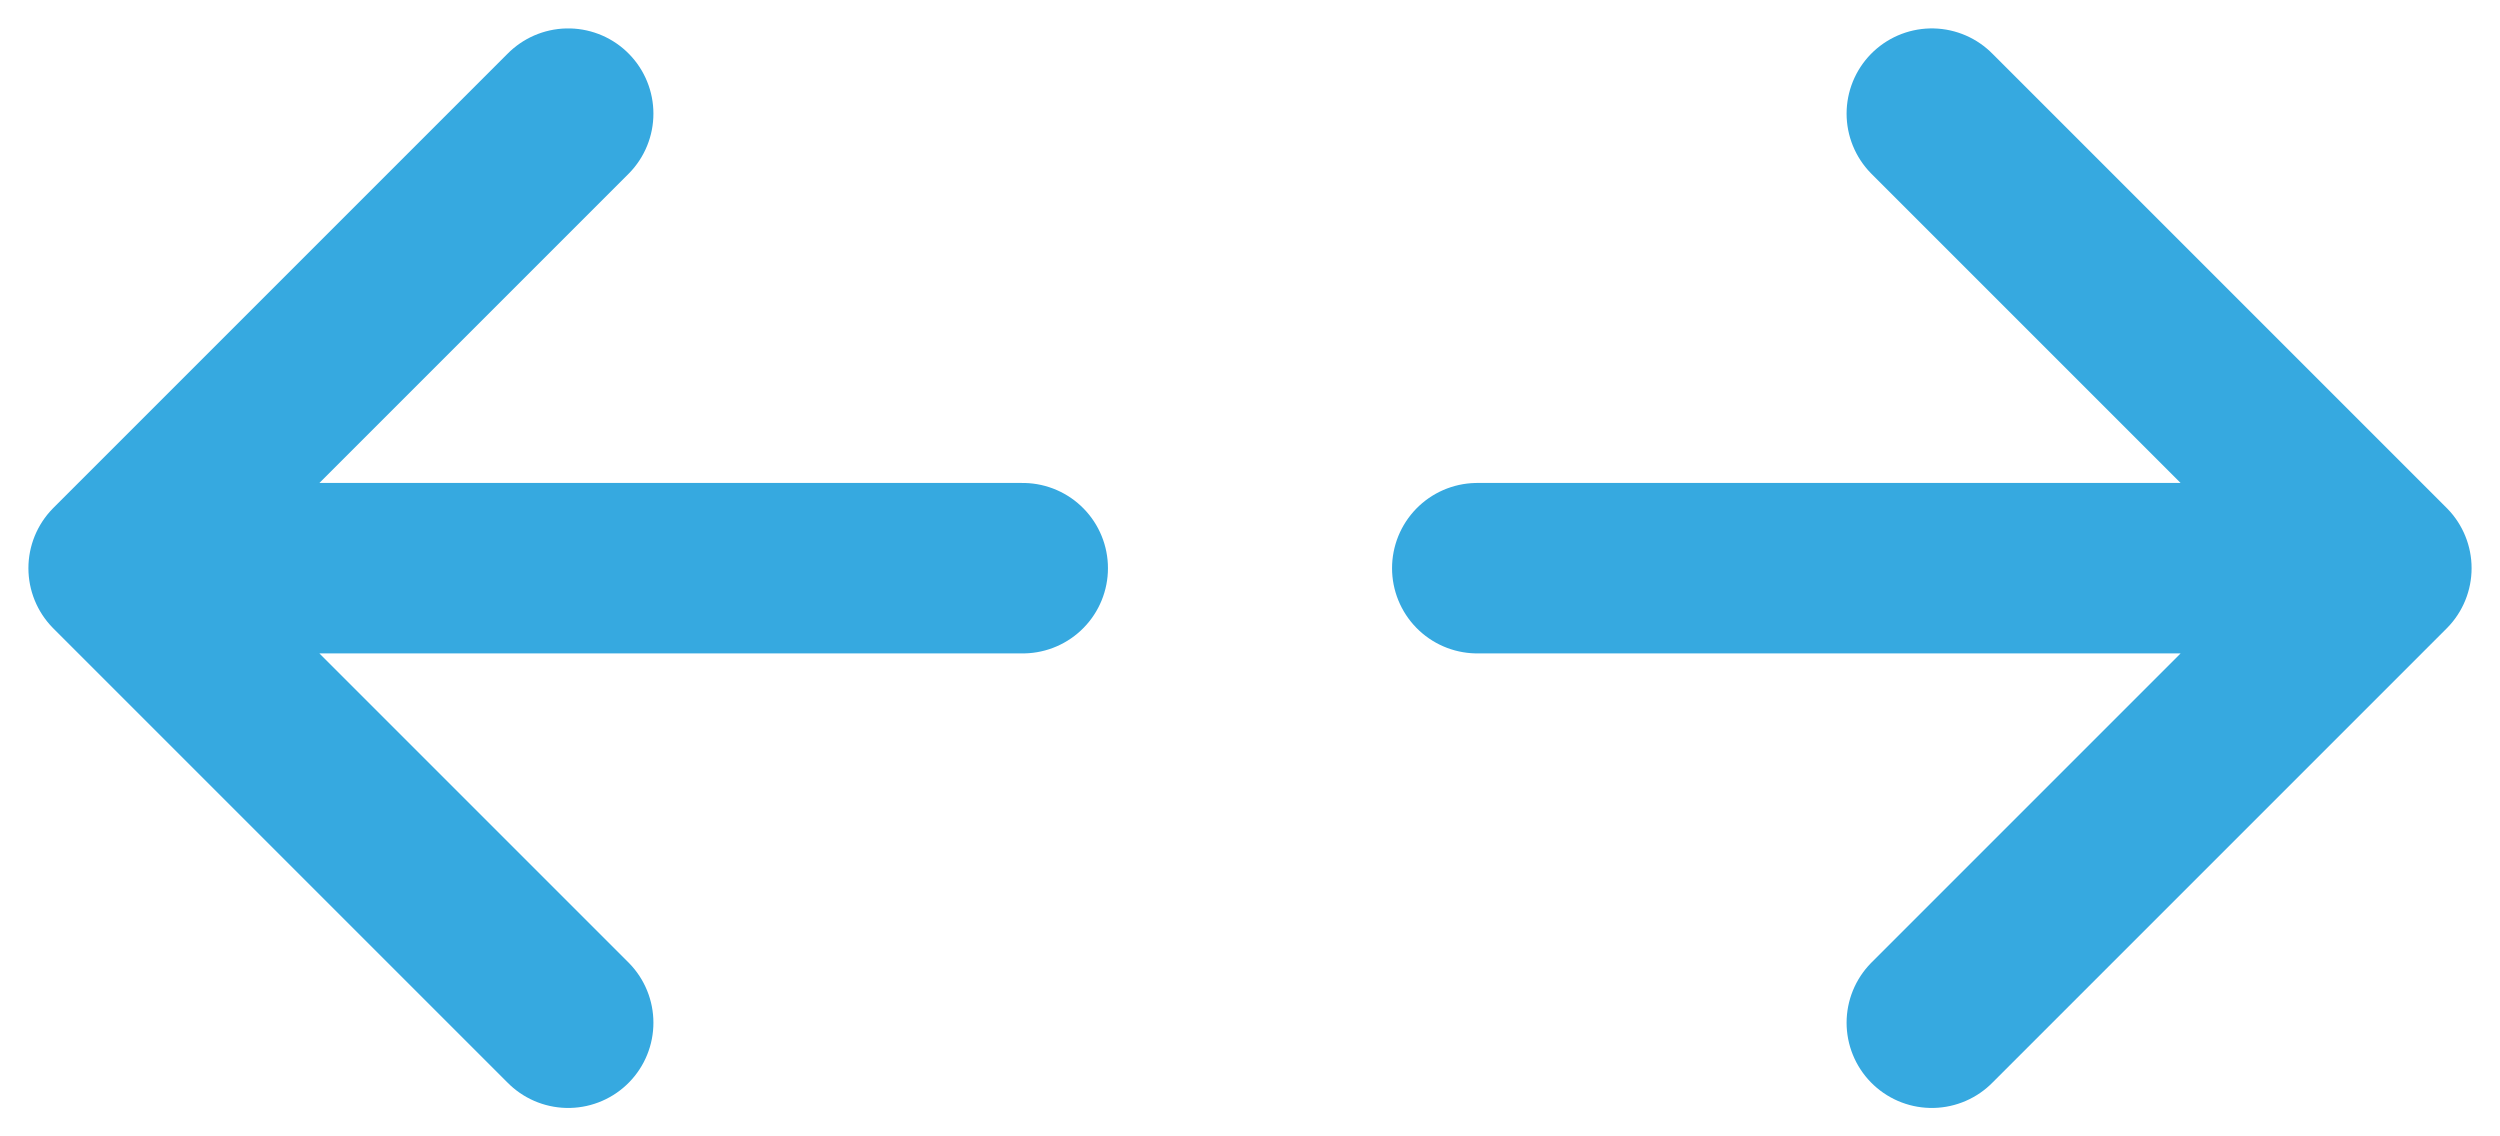<svg width="22" height="10" xmlns="http://www.w3.org/2000/svg"><g stroke="#36A9E0" stroke-width="1.5" fill="none" fill-rule="evenodd" stroke-linecap="round" stroke-linejoin="round"><path d="M1 5h8M5 9L1 5l4-4M21 5h-8M17 9l4-4-4-4"/></g></svg>